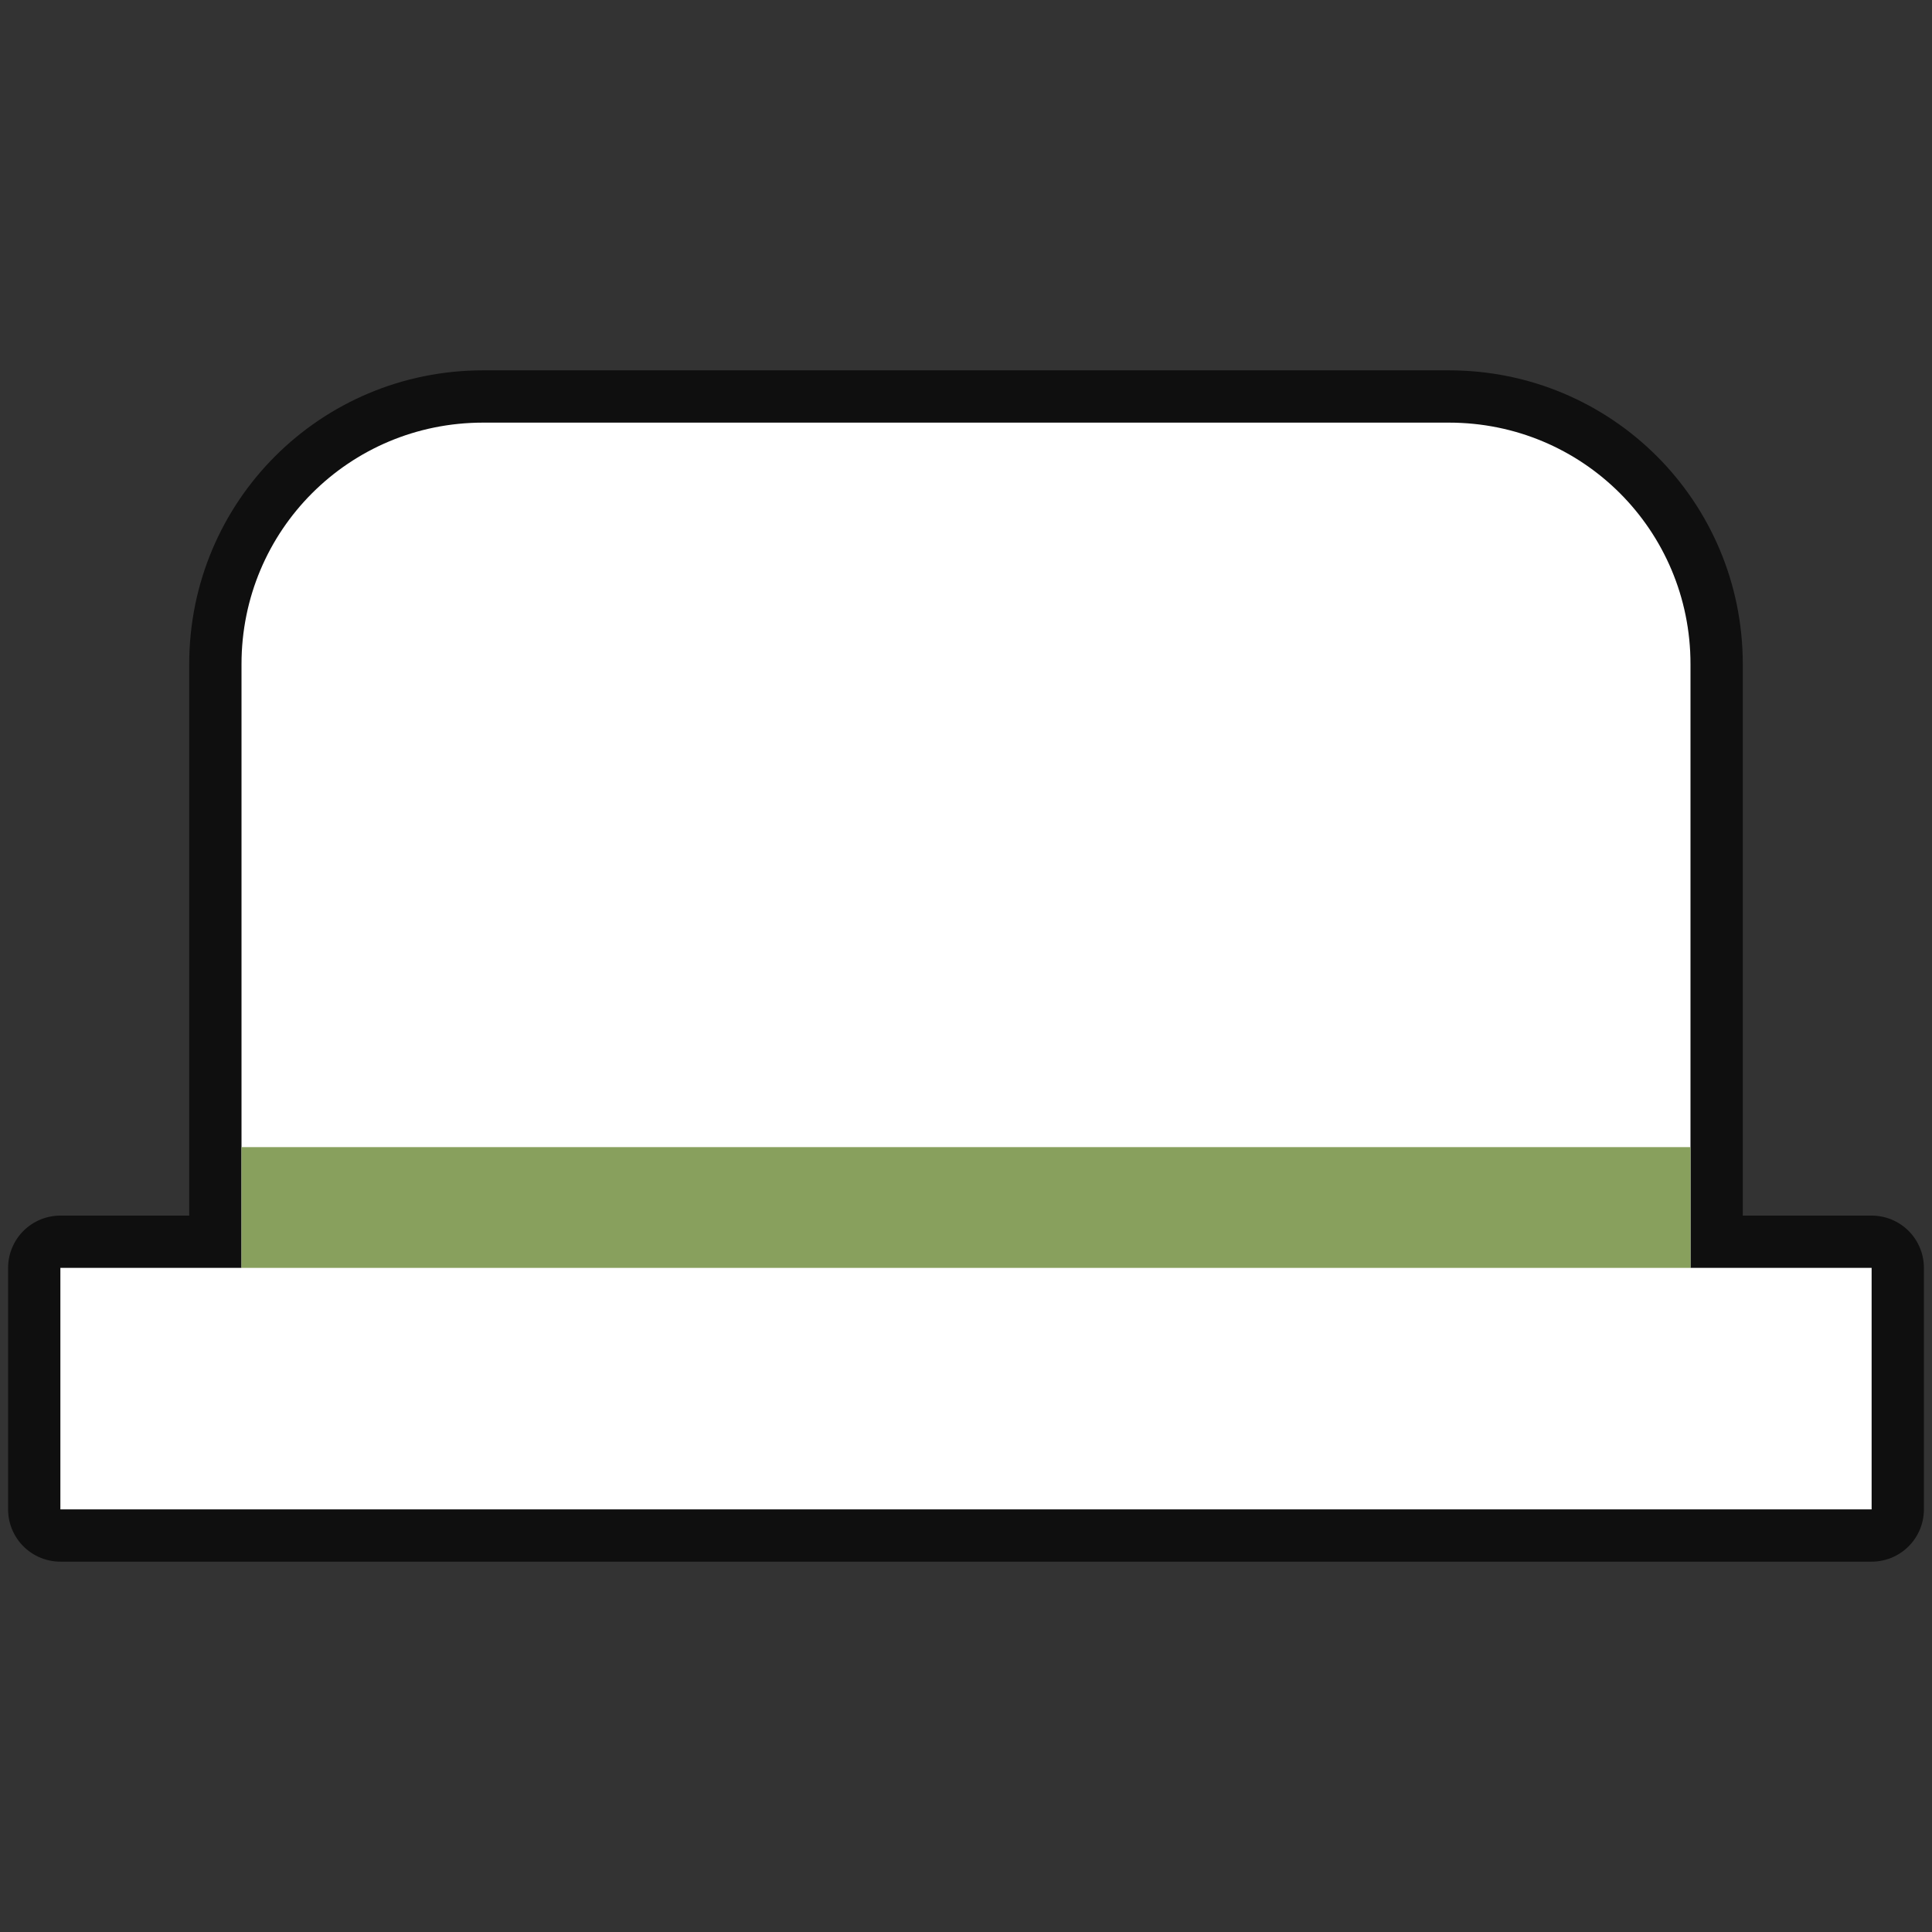 <?xml version="1.0" encoding="UTF-8" standalone="no"?>
<svg
   xmlns:dc="http://purl.org/dc/elements/1.1/"
   xmlns:cc="http://creativecommons.org/ns#"
   xmlns:rdf="http://www.w3.org/1999/02/22-rdf-syntax-ns#"
   xmlns:svg="http://www.w3.org/2000/svg"
   xmlns="http://www.w3.org/2000/svg"
   xmlns:sodipodi="http://sodipodi.sourceforge.net/DTD/sodipodi-0.dtd"
   xmlns:inkscape="http://www.inkscape.org/namespaces/inkscape"
   height="32"
   viewBox="0 0 32 32"
   width="32"
   version="1.1"
   id="svg4"
   sodipodi:docname="toggletabbarvisibility.svg"
   inkscape:export-filename="/home/jupiter007/Libreoffice yaru theme fullcolor/build/cmd/32/toggletabbarvisibility.png"
   inkscape:export-xdpi="95"
   inkscape:export-ydpi="95"
   inkscape:version="0.92.5 (2060ec1f9f, 2020-04-08)">
  <rect x="0" y="0" width="32" height="32" fill="#333333" stroke="none"/>
  <defs
     id="defs8" />
  <sodipodi:namedview
     pagecolor="#ffffff"
     bordercolor="#666666"
     borderopacity="1"
     objecttolerance="10"
     gridtolerance="10"
     guidetolerance="10"
     inkscape:pageopacity="0"
     inkscape:pageshadow="2"
     inkscape:window-width="1920"
     inkscape:window-height="1011"
     id="namedview6"
     showgrid="true"
     inkscape:zoom="14.75"
     inkscape:cx="-2.1637049"
     inkscape:cy="13.279468"
     inkscape:window-x="0"
     inkscape:window-y="32"
     inkscape:window-maximized="1"
     inkscape:current-layer="svg4">
    <inkscape:grid
       type="xygrid"
       id="grid817" />
  </sodipodi:namedview>
  <path
     id="path830"
     d="M 8 7 C 5.784 7 4 8.784 4 11 L 4 21 L 1 21 L 1 25 L 8 25 L 24 25 L 31 25 L 31 21 L 28 21 L 28 11 C 28 8.784 26.216 7 24 7 L 8 7 z "
     style="opacity:0.7;fill:#000000;fill-opacity:1;fill-rule:evenodd;stroke:#000000;stroke-width:1.732;stroke-linecap:butt;stroke-linejoin:round;stroke-miterlimit:4;stroke-dasharray:none;stroke-opacity:1" />
  <path
     style="opacity:1;fill:#ffffff;fill-opacity:1;fill-rule:evenodd;stroke:none;stroke-width:1.732;stroke-linecap:butt;stroke-linejoin:round;stroke-miterlimit:4;stroke-dasharray:none;stroke-opacity:1"
     d="M 8 7 C 5.784 7 4 8.784 4 11 L 4 21 L 1 21 L 1 25 L 8 25 L 24 25 L 31 25 L 31 21 L 28 21 L 28 11 C 28 8.784 26.216 7 24 7 L 8 7 z "
     id="rect819" />
  <rect
     style="opacity:1;fill:#88a05d;fill-opacity:1;fill-rule:evenodd;stroke:none;stroke-width:4;stroke-linecap:butt;stroke-linejoin:round;stroke-miterlimit:4;stroke-dasharray:none;stroke-opacity:1"
     id="rect825"
     width="24"
     height="2"
     x="4"
     y="19" />
</svg>
